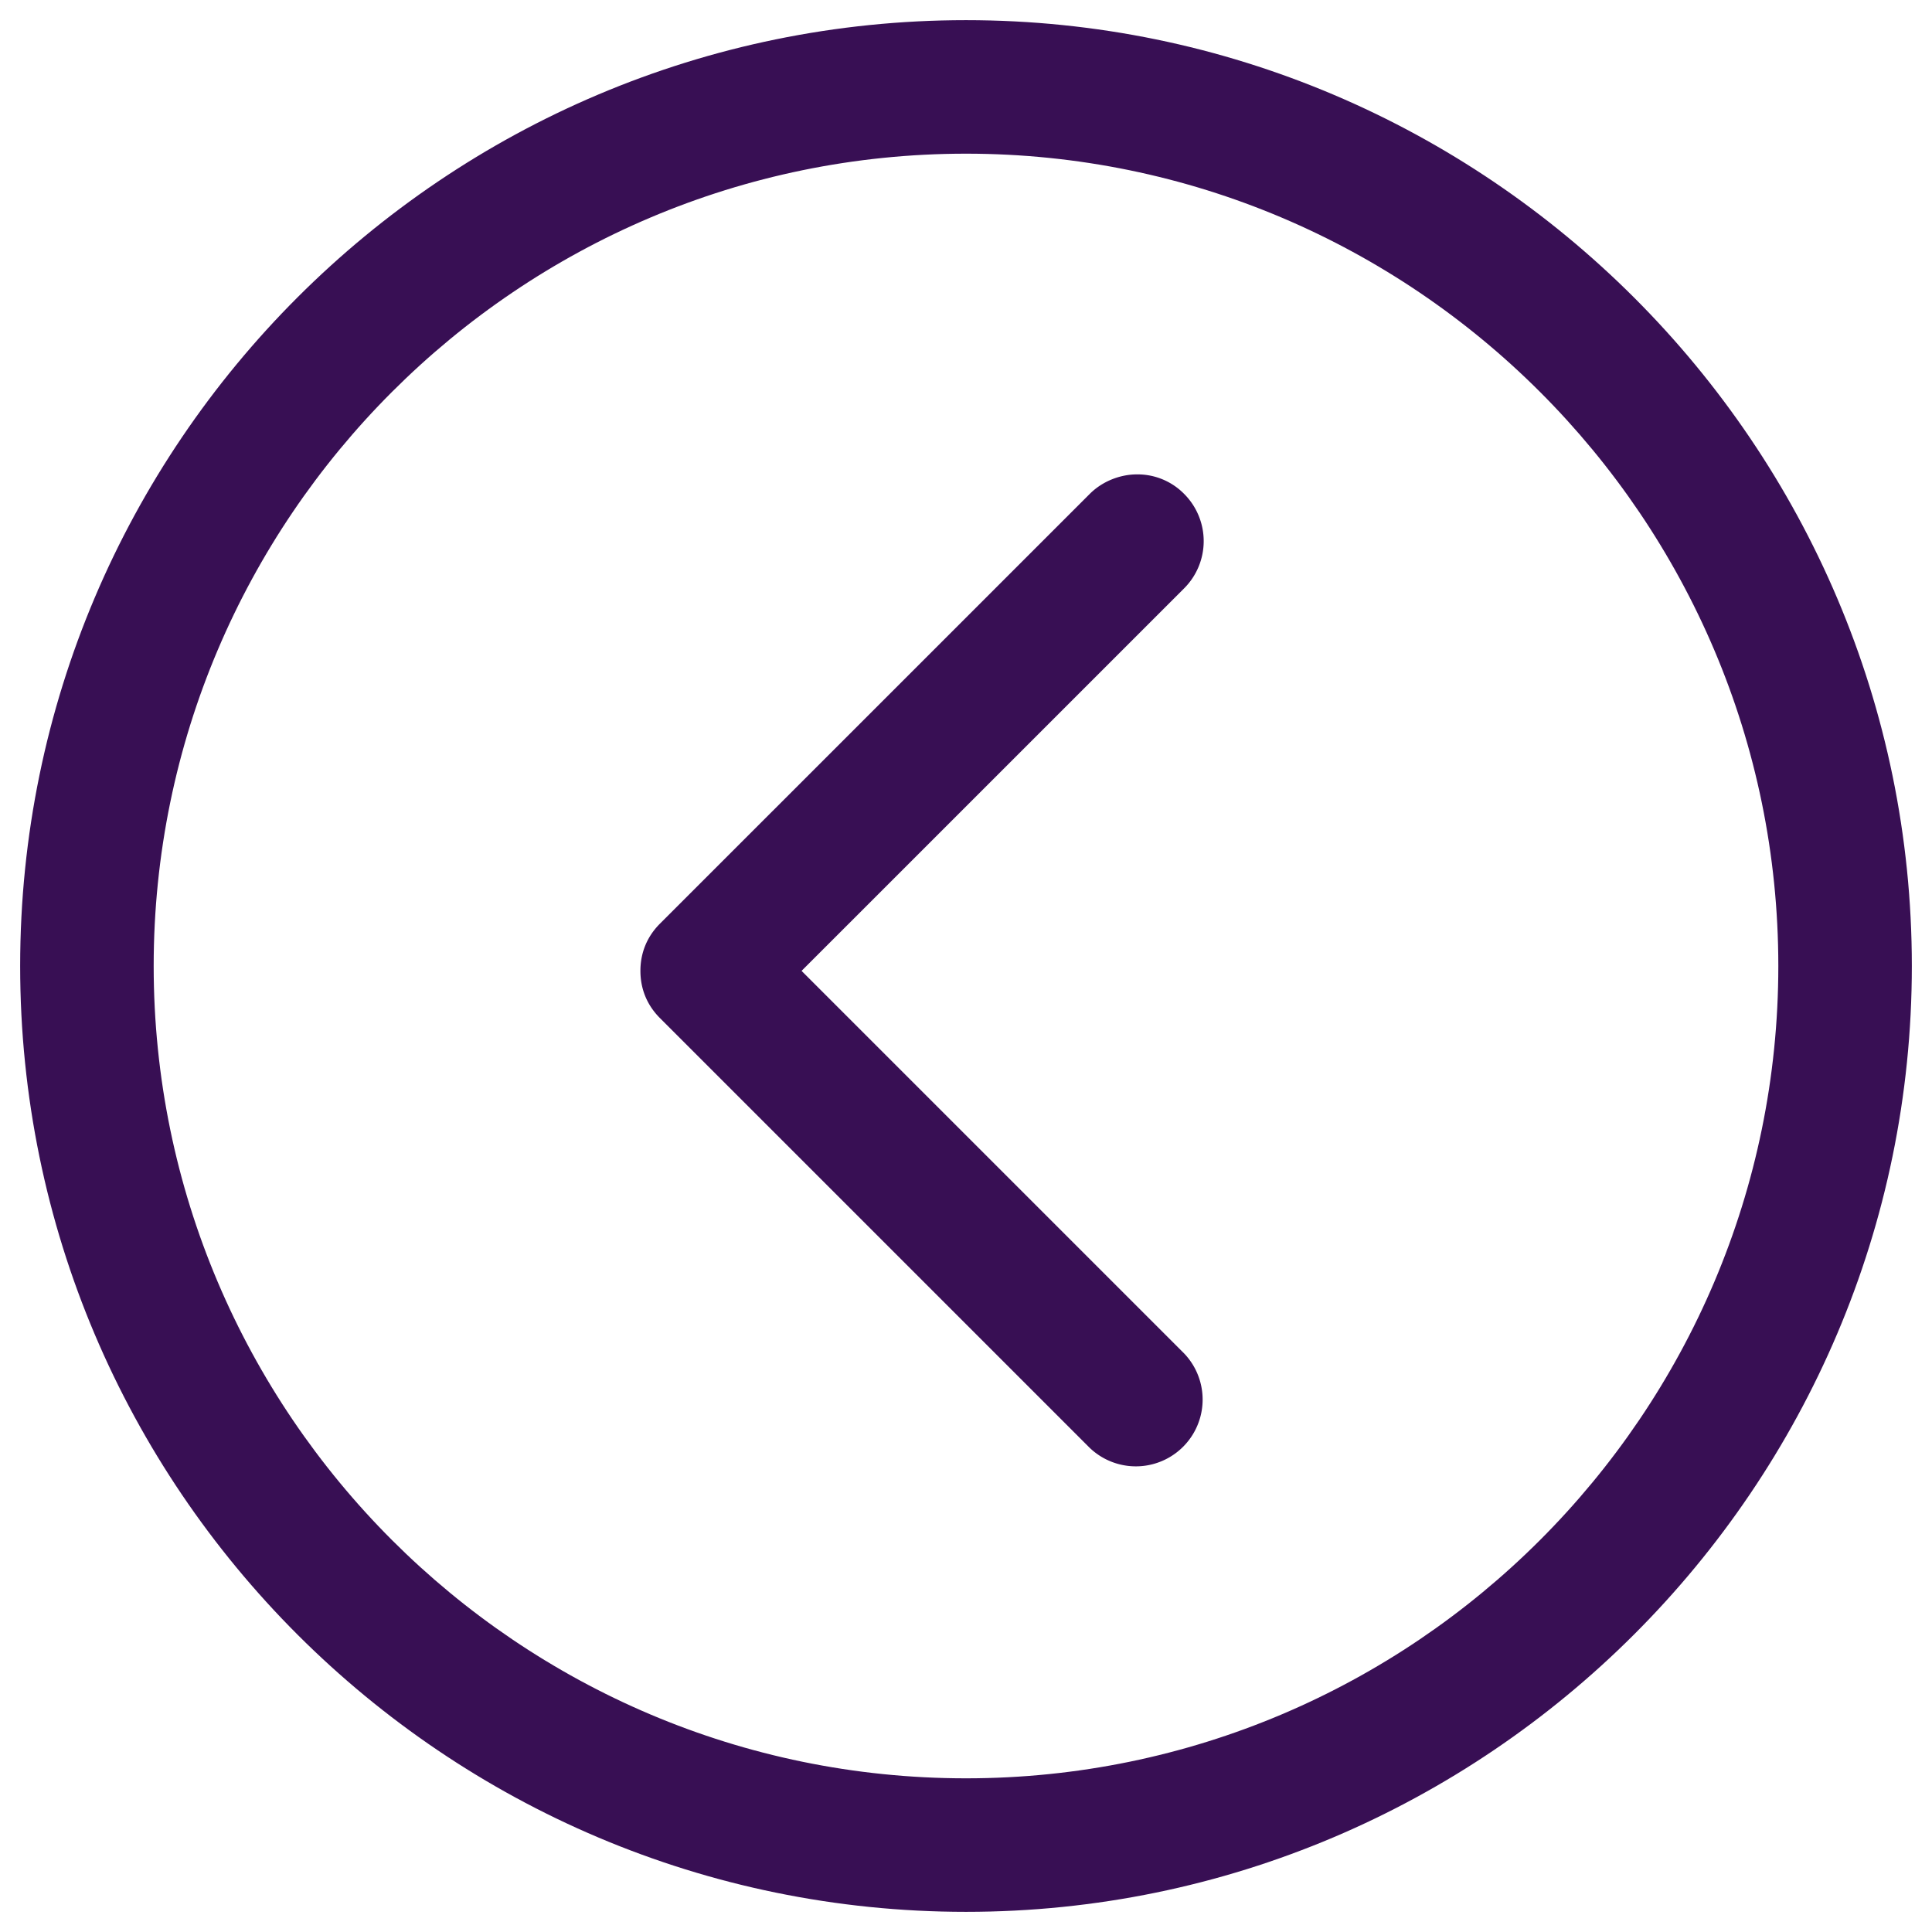 <svg width="46" height="46" fill="none" xmlns="http://www.w3.org/2000/svg"><path d="M23 .48C10.597.48.48 10.559.48 23S10.598 45.52 23 45.52c12.403 0 22.52-10.117 22.52-22.52C45.52 10.597 35.402.48 23 .48zm0 41.861C12.341 42.341 3.659 33.66 3.659 23S12.341 3.659 23 3.659 42.341 12.34 42.341 23 33.66 42.341 23 42.341z" fill="#380F54"/><path d="M28.194 11.76a1.552 1.552 0 00-1.124-.465c-.388 0-.814.155-1.124.465L15.713 21.992c-.31.31-.465.698-.465 1.124 0 .427.155.814.465 1.124l10.233 10.233a1.59 1.59 0 002.248-2.248l-9.109-9.109 9.109-9.108a1.59 1.59 0 000-2.248z" fill="#380F54"/></svg>